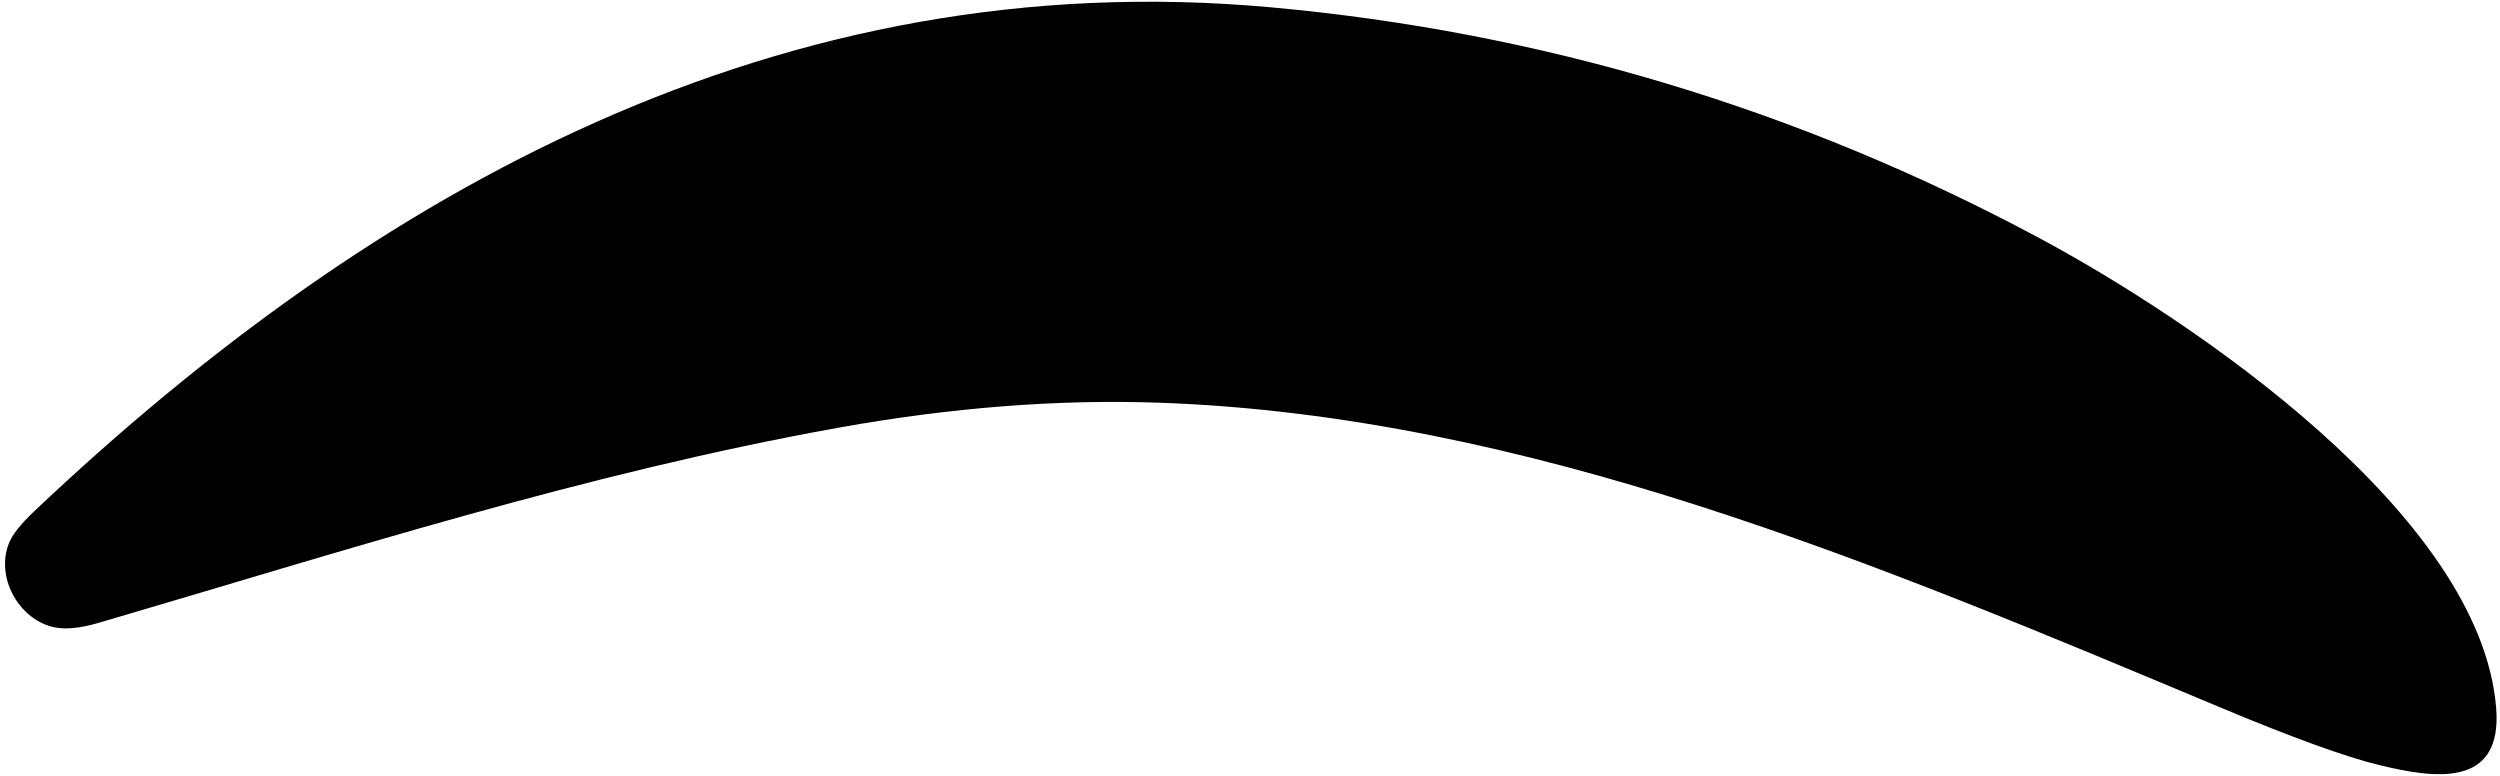 <?xml version="1.0" encoding="UTF-8" standalone="no"?>
<!DOCTYPE svg PUBLIC "-//W3C//DTD SVG 1.1//EN" "http://www.w3.org/Graphics/SVG/1.1/DTD/svg11.dtd">
<svg xmlns="http://www.w3.org/2000/svg" version="1.1" viewBox="0.00 0.00 348.00 108.00">
<path fill="#000000" d="
  M 161.44 56.06
  Q 140.26 55.31 116.75 59.53
  C 81.61 65.84 47.95 76.67 13.77 86.69
  Q 9.66 87.90 7.20 87.24
  C 2.47 85.97 -0.61 80.27 1.25 75.60
  Q 1.97 73.81 4.72 71.21
  C 52.25 26.22 108.90 -5.17 176.93 1.02
  Q 233.41 6.16 283.65 33.02
  C 305.10 44.49 345.37 71.63 347.47 98.61
  C 348.35 109.92 338.54 108.27 331.24 106.51
  Q 324.15 104.80 308.81 98.37
  C 261.19 78.42 212.70 57.88 161.44 56.06
  Z"
/>
</svg>

